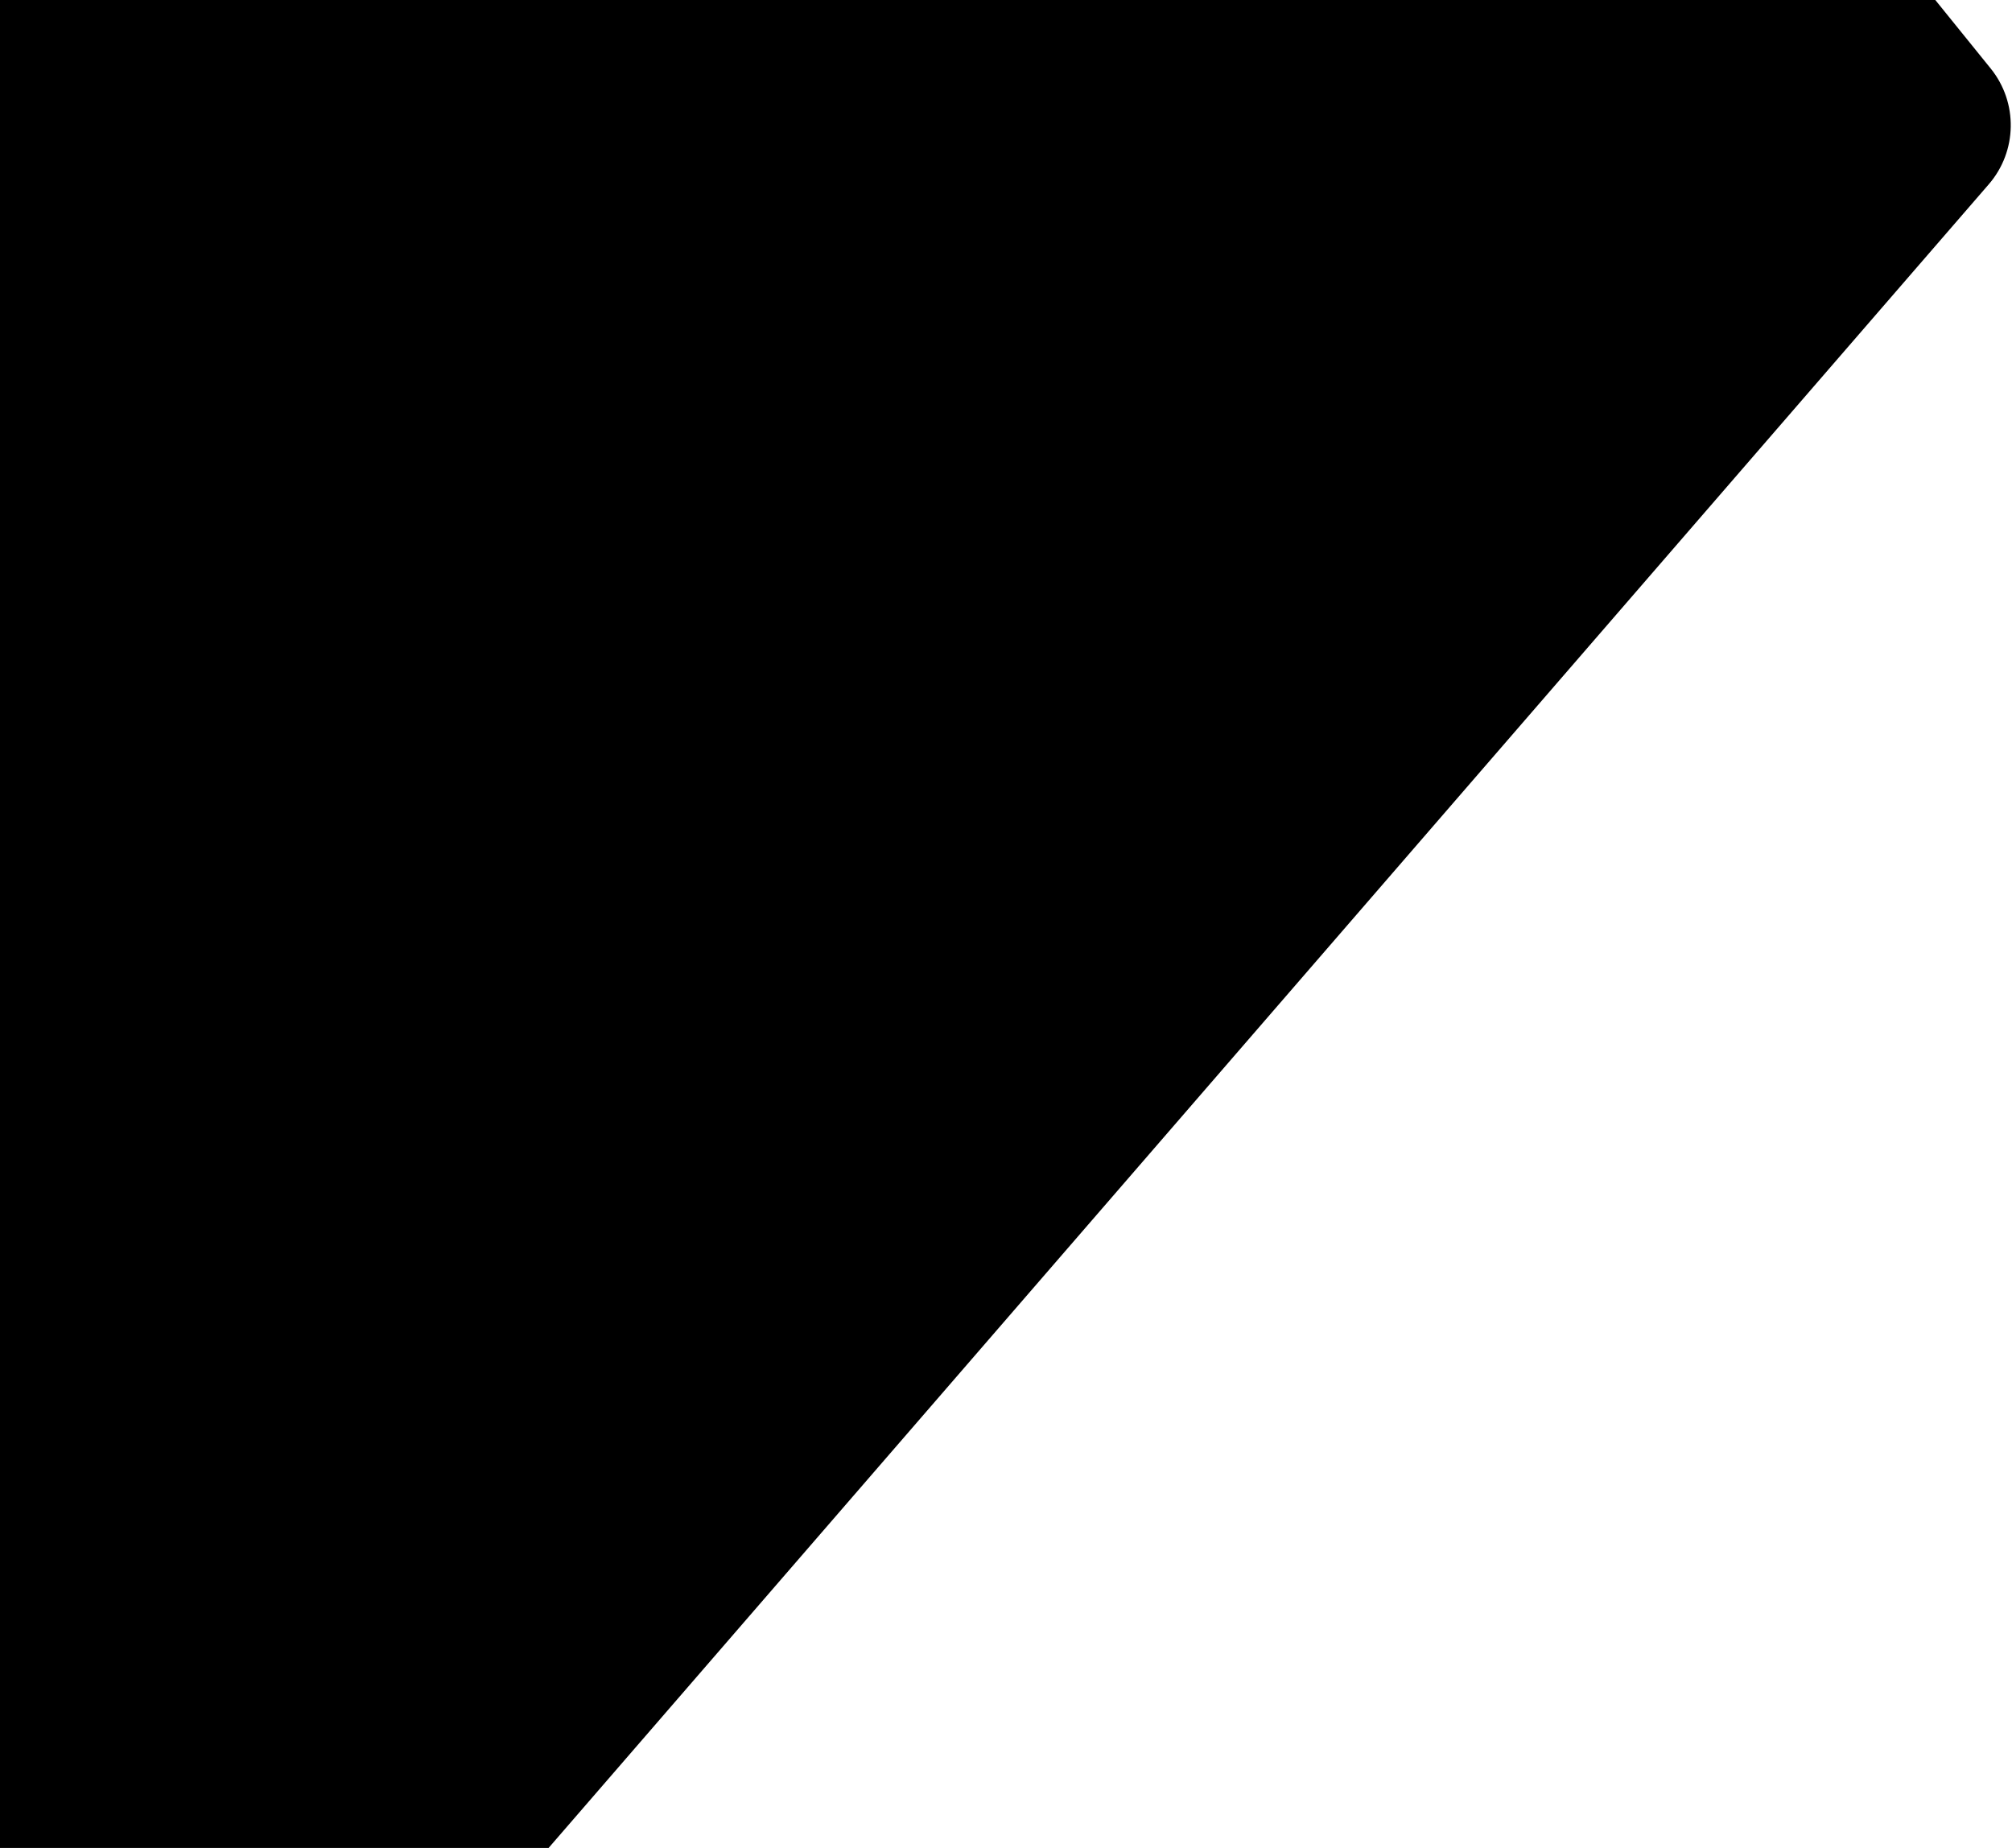 <svg width="1115" height="1024" viewBox="0 0 1115 1024" fill="none" xmlns="http://www.w3.org/2000/svg">
<path d="M0 0H1072.5L1103.2 37.967C1118.42 56.795 1117.96 83.825 1102.12 102.13L304 1024H0V0Z" fill="#333333" style="fill:#333333;fill:color(display-p3 0.2 0.2 0.2);fill-opacity:1;"/>
</svg>
